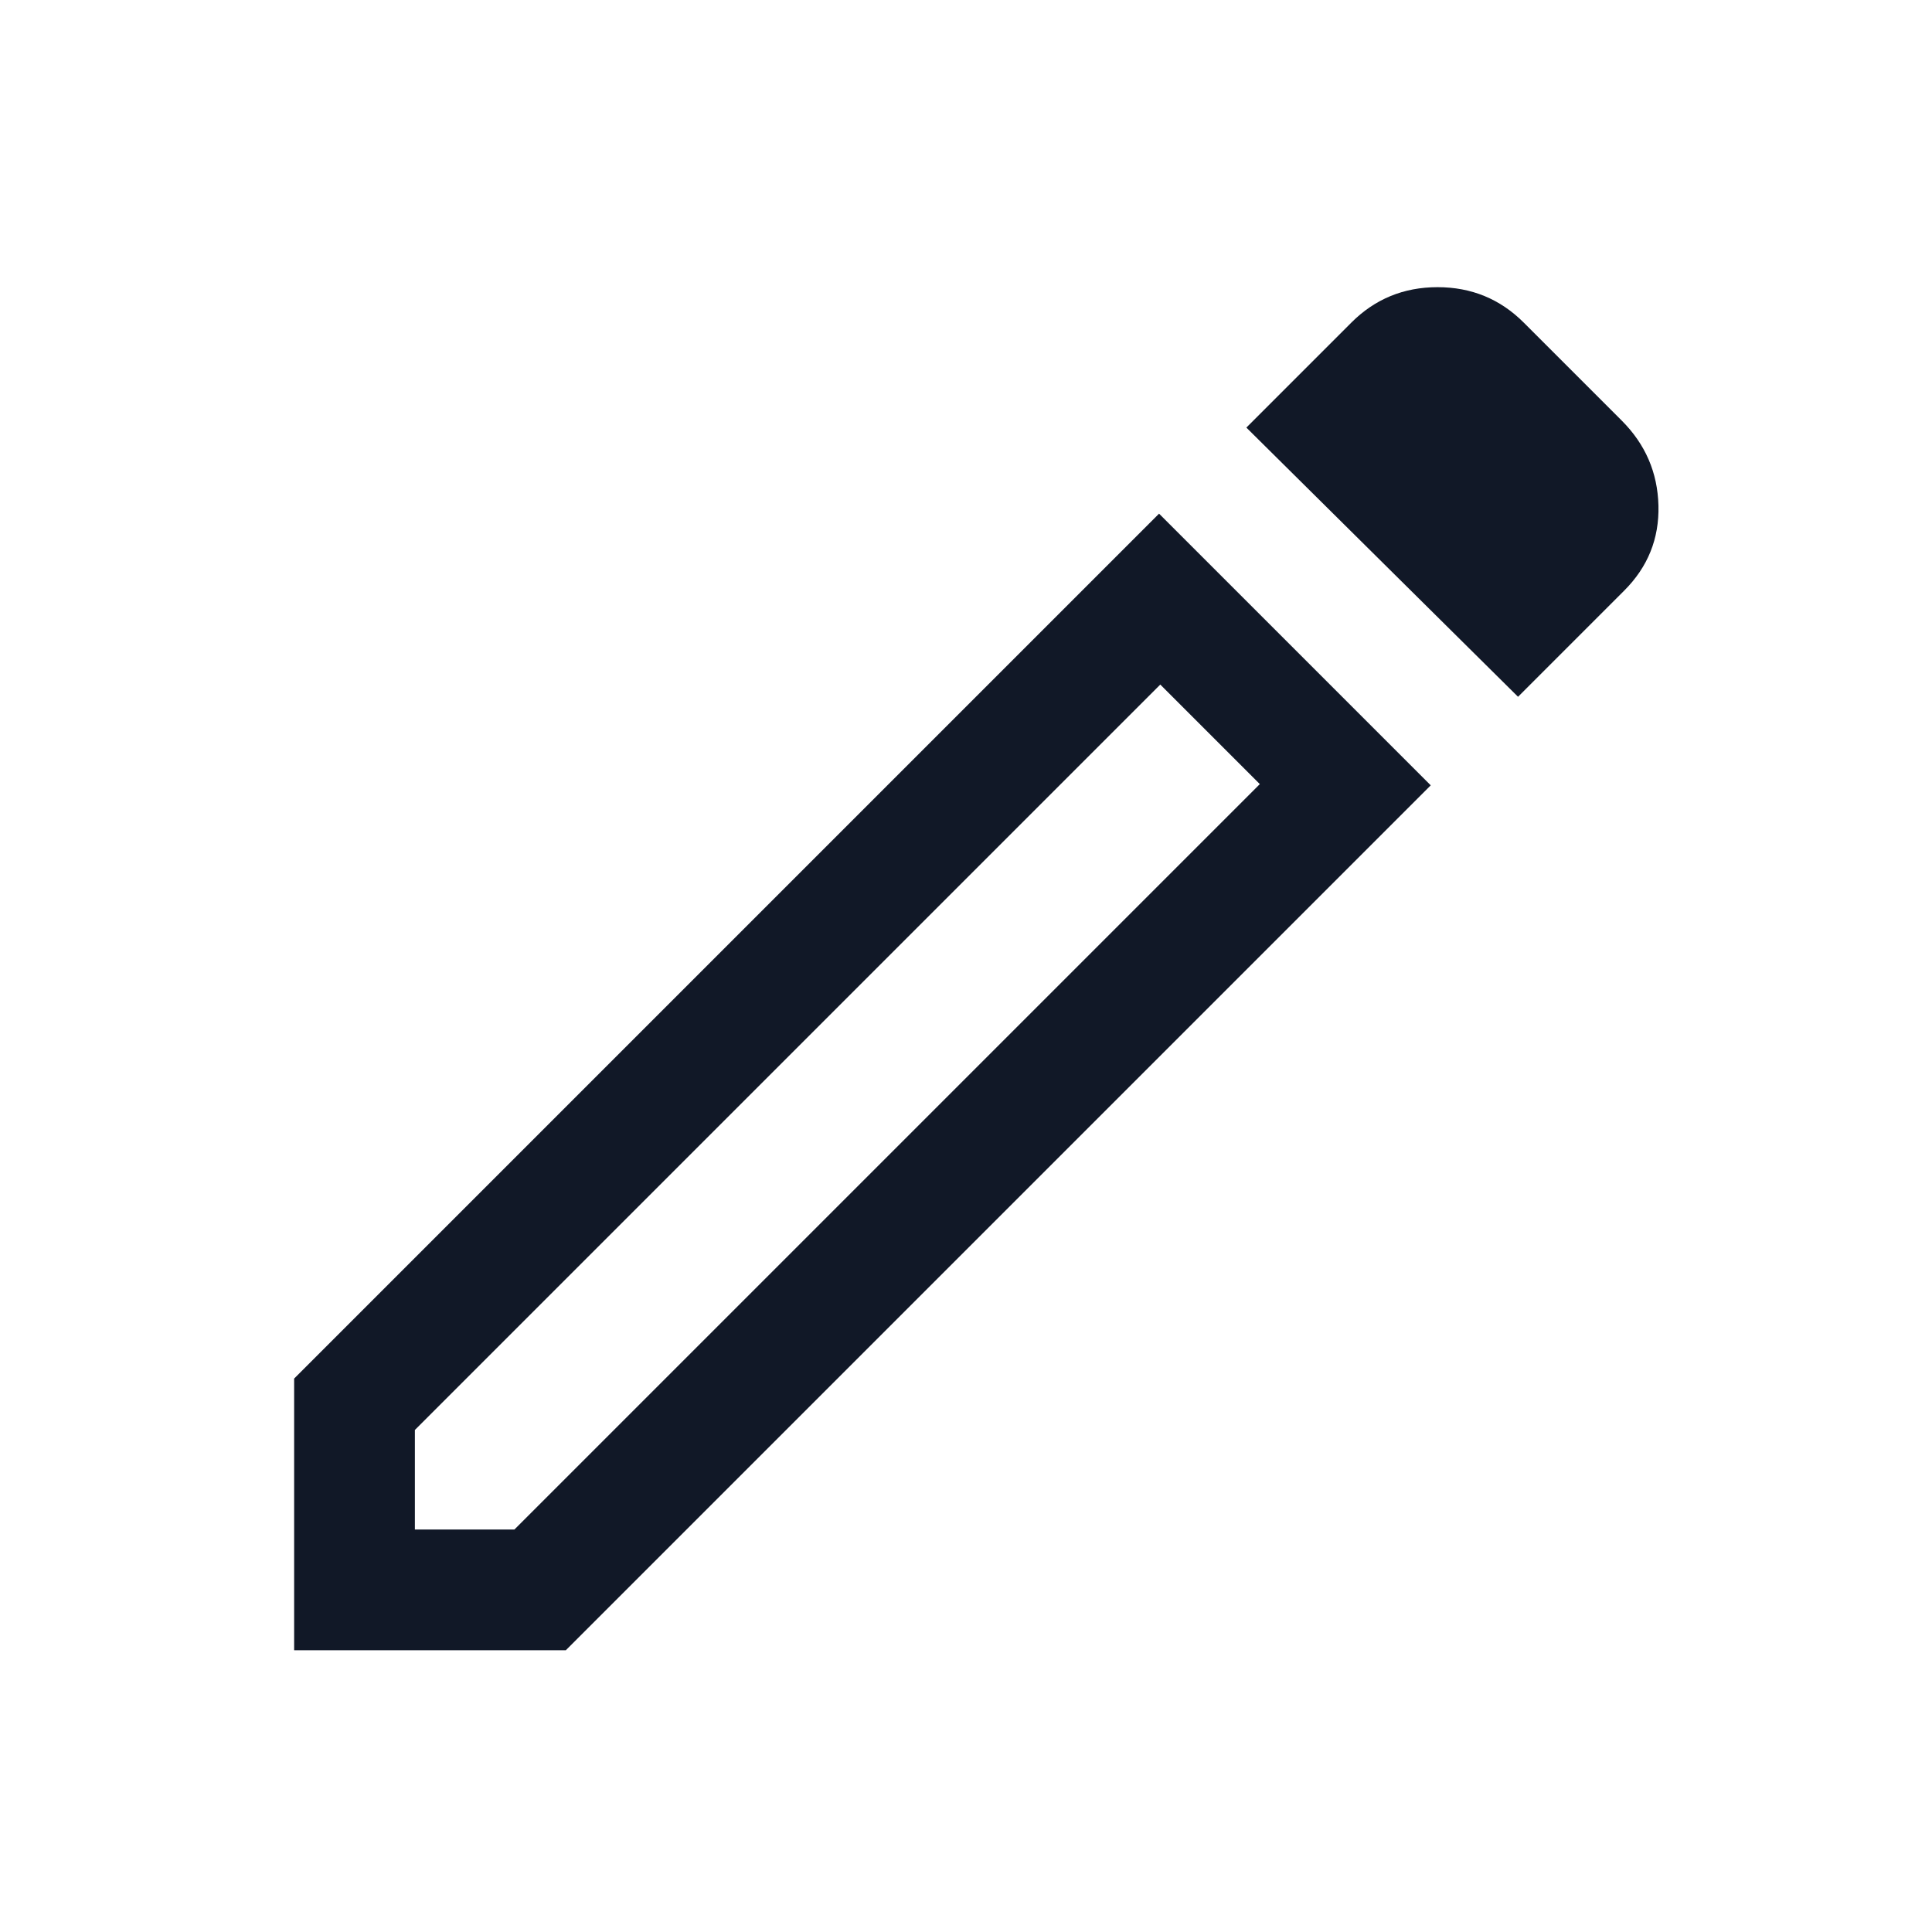 <svg xmlns="http://www.w3.org/2000/svg" height="24" viewBox="0 -960 960 960" width="24" fill="#111827"><path d="M206.154-200h49.461l370.387-370.386-49.461-49.462-370.387 370.387V-200Zm548.152-413.77L619.309-747.537l52.154-52.153q17.615-17.615 42.845-17.615t42.845 17.615l48.692 48.691q17.615 17.615 18.23 42.23.615 24.615-17 42.23l-52.769 52.769Zm-43.383 43.999-429.77 429.77H146.156v-134.998l429.769-429.77 134.998 134.998Zm-109.844-25.538-24.538-24.539 49.461 49.462-24.923-24.923Z"/></svg>